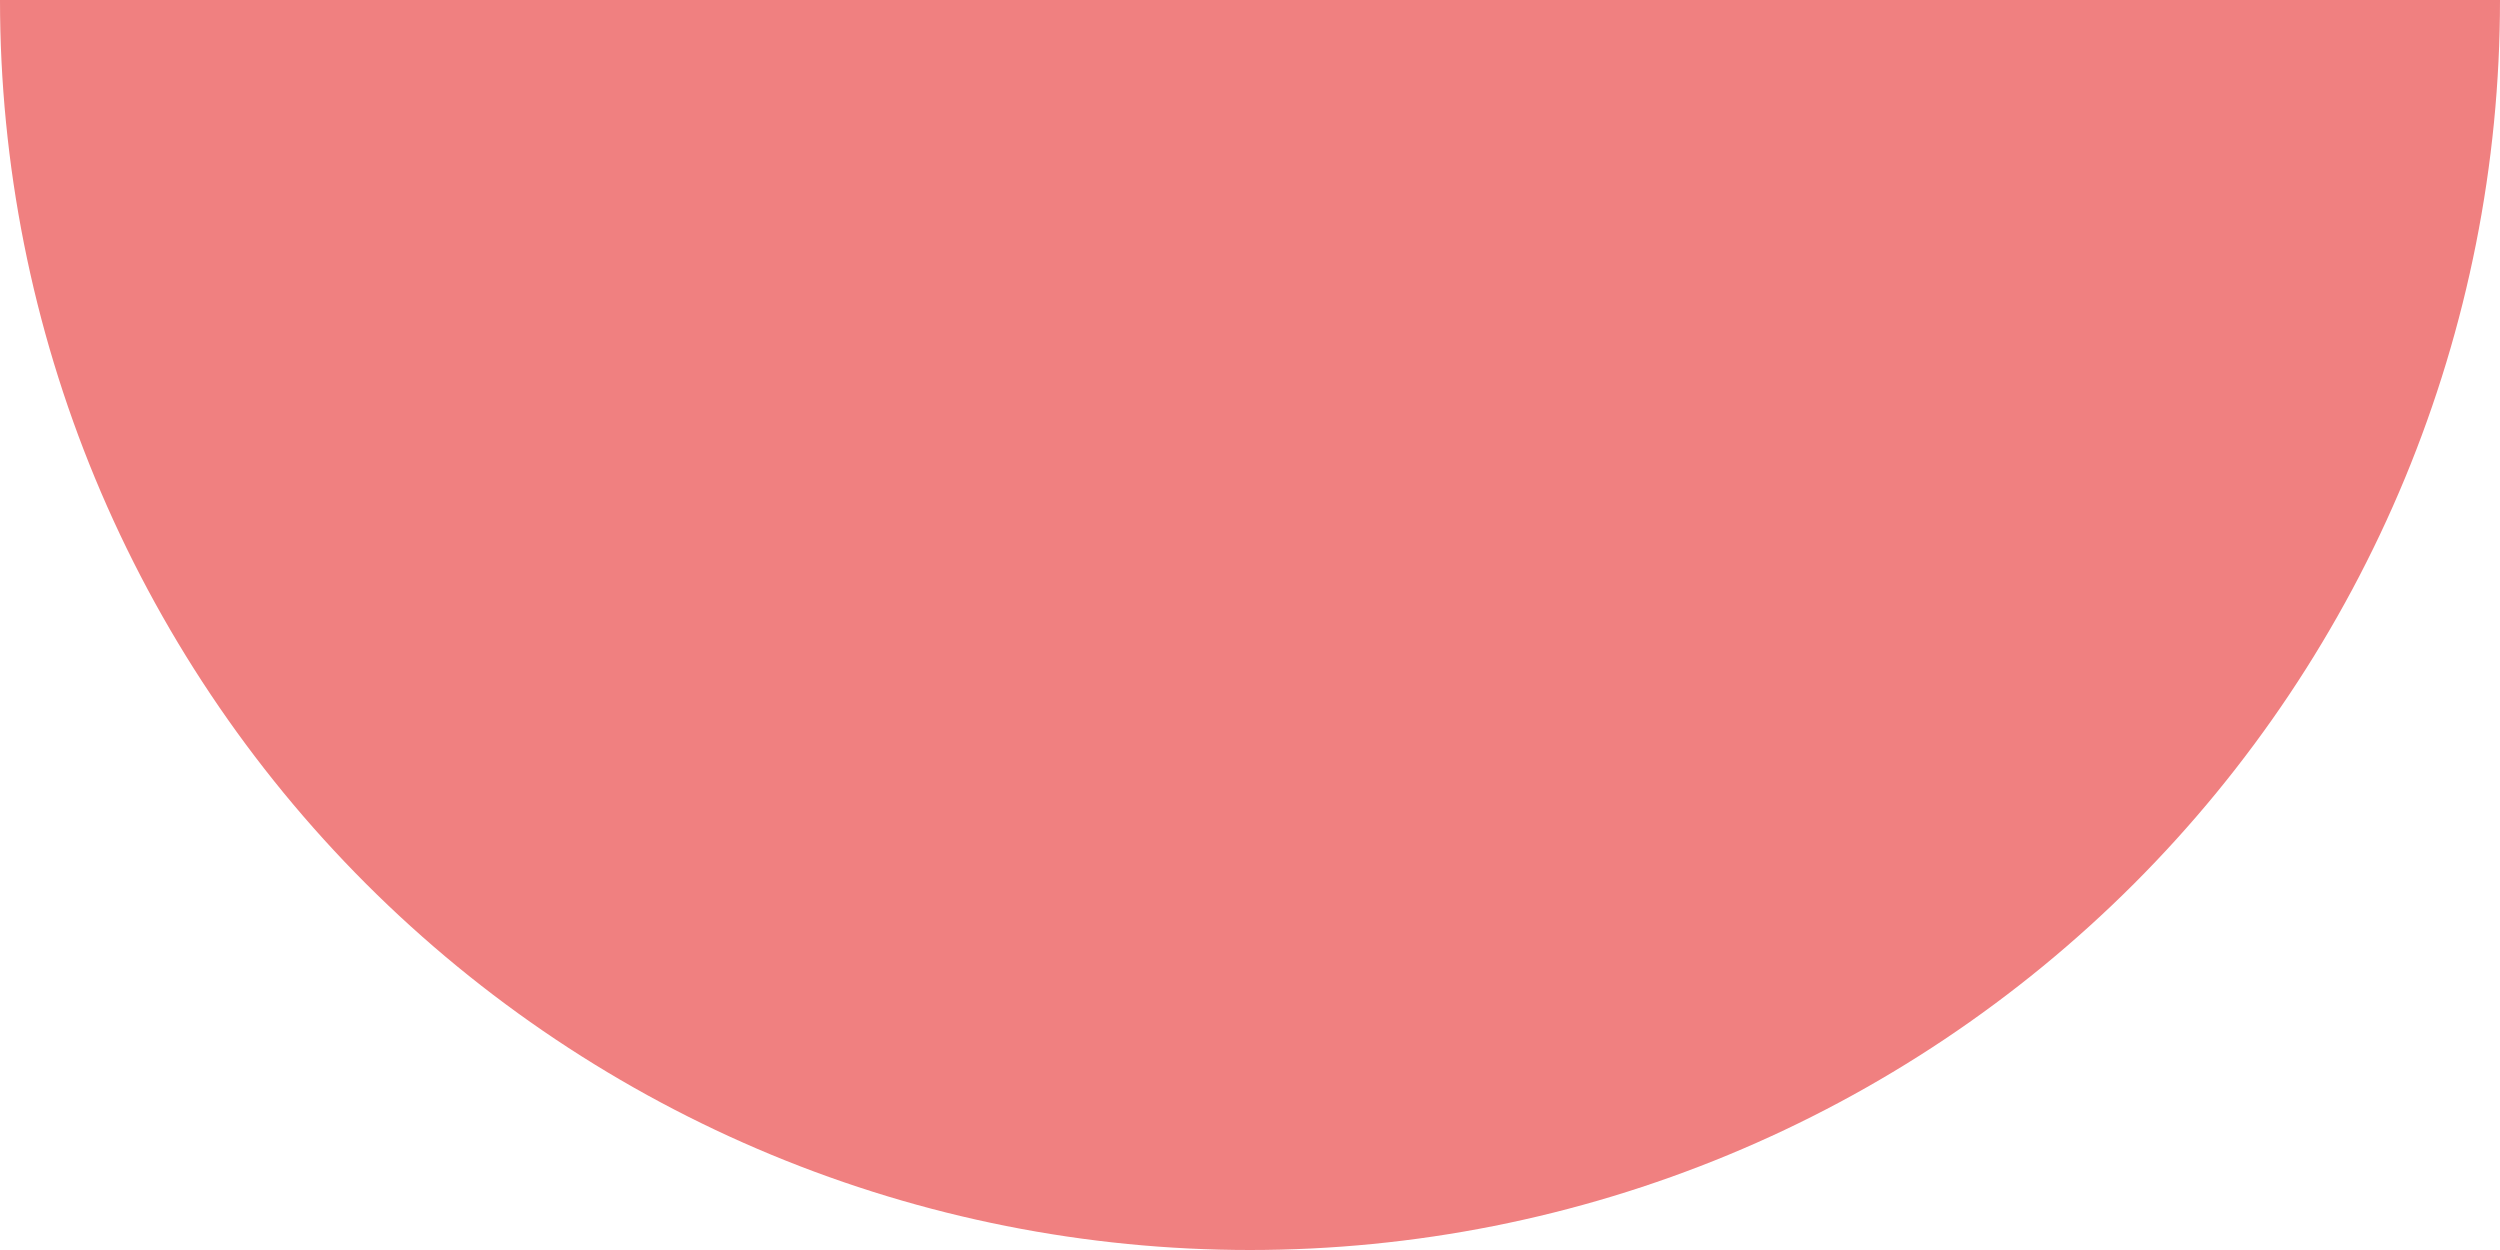 <svg width="40" height="20" viewBox="0 0 40 20" fill="none" xmlns="http://www.w3.org/2000/svg">
<path d="M40 0C40 2.626 39.483 5.227 38.478 7.654C37.472 10.08 35.999 12.285 34.142 14.142C32.285 15.999 30.08 17.473 27.654 18.478C25.227 19.483 22.626 20 20 20C17.374 20 14.773 19.483 12.346 18.478C9.92 17.473 7.715 15.999 5.858 14.142C4.001 12.285 2.527 10.08 1.522 7.654C0.517 5.227 -2.2961e-07 2.626 0 -1.74846e-06L20 0H40Z" fill="#F08080"/>
</svg>
